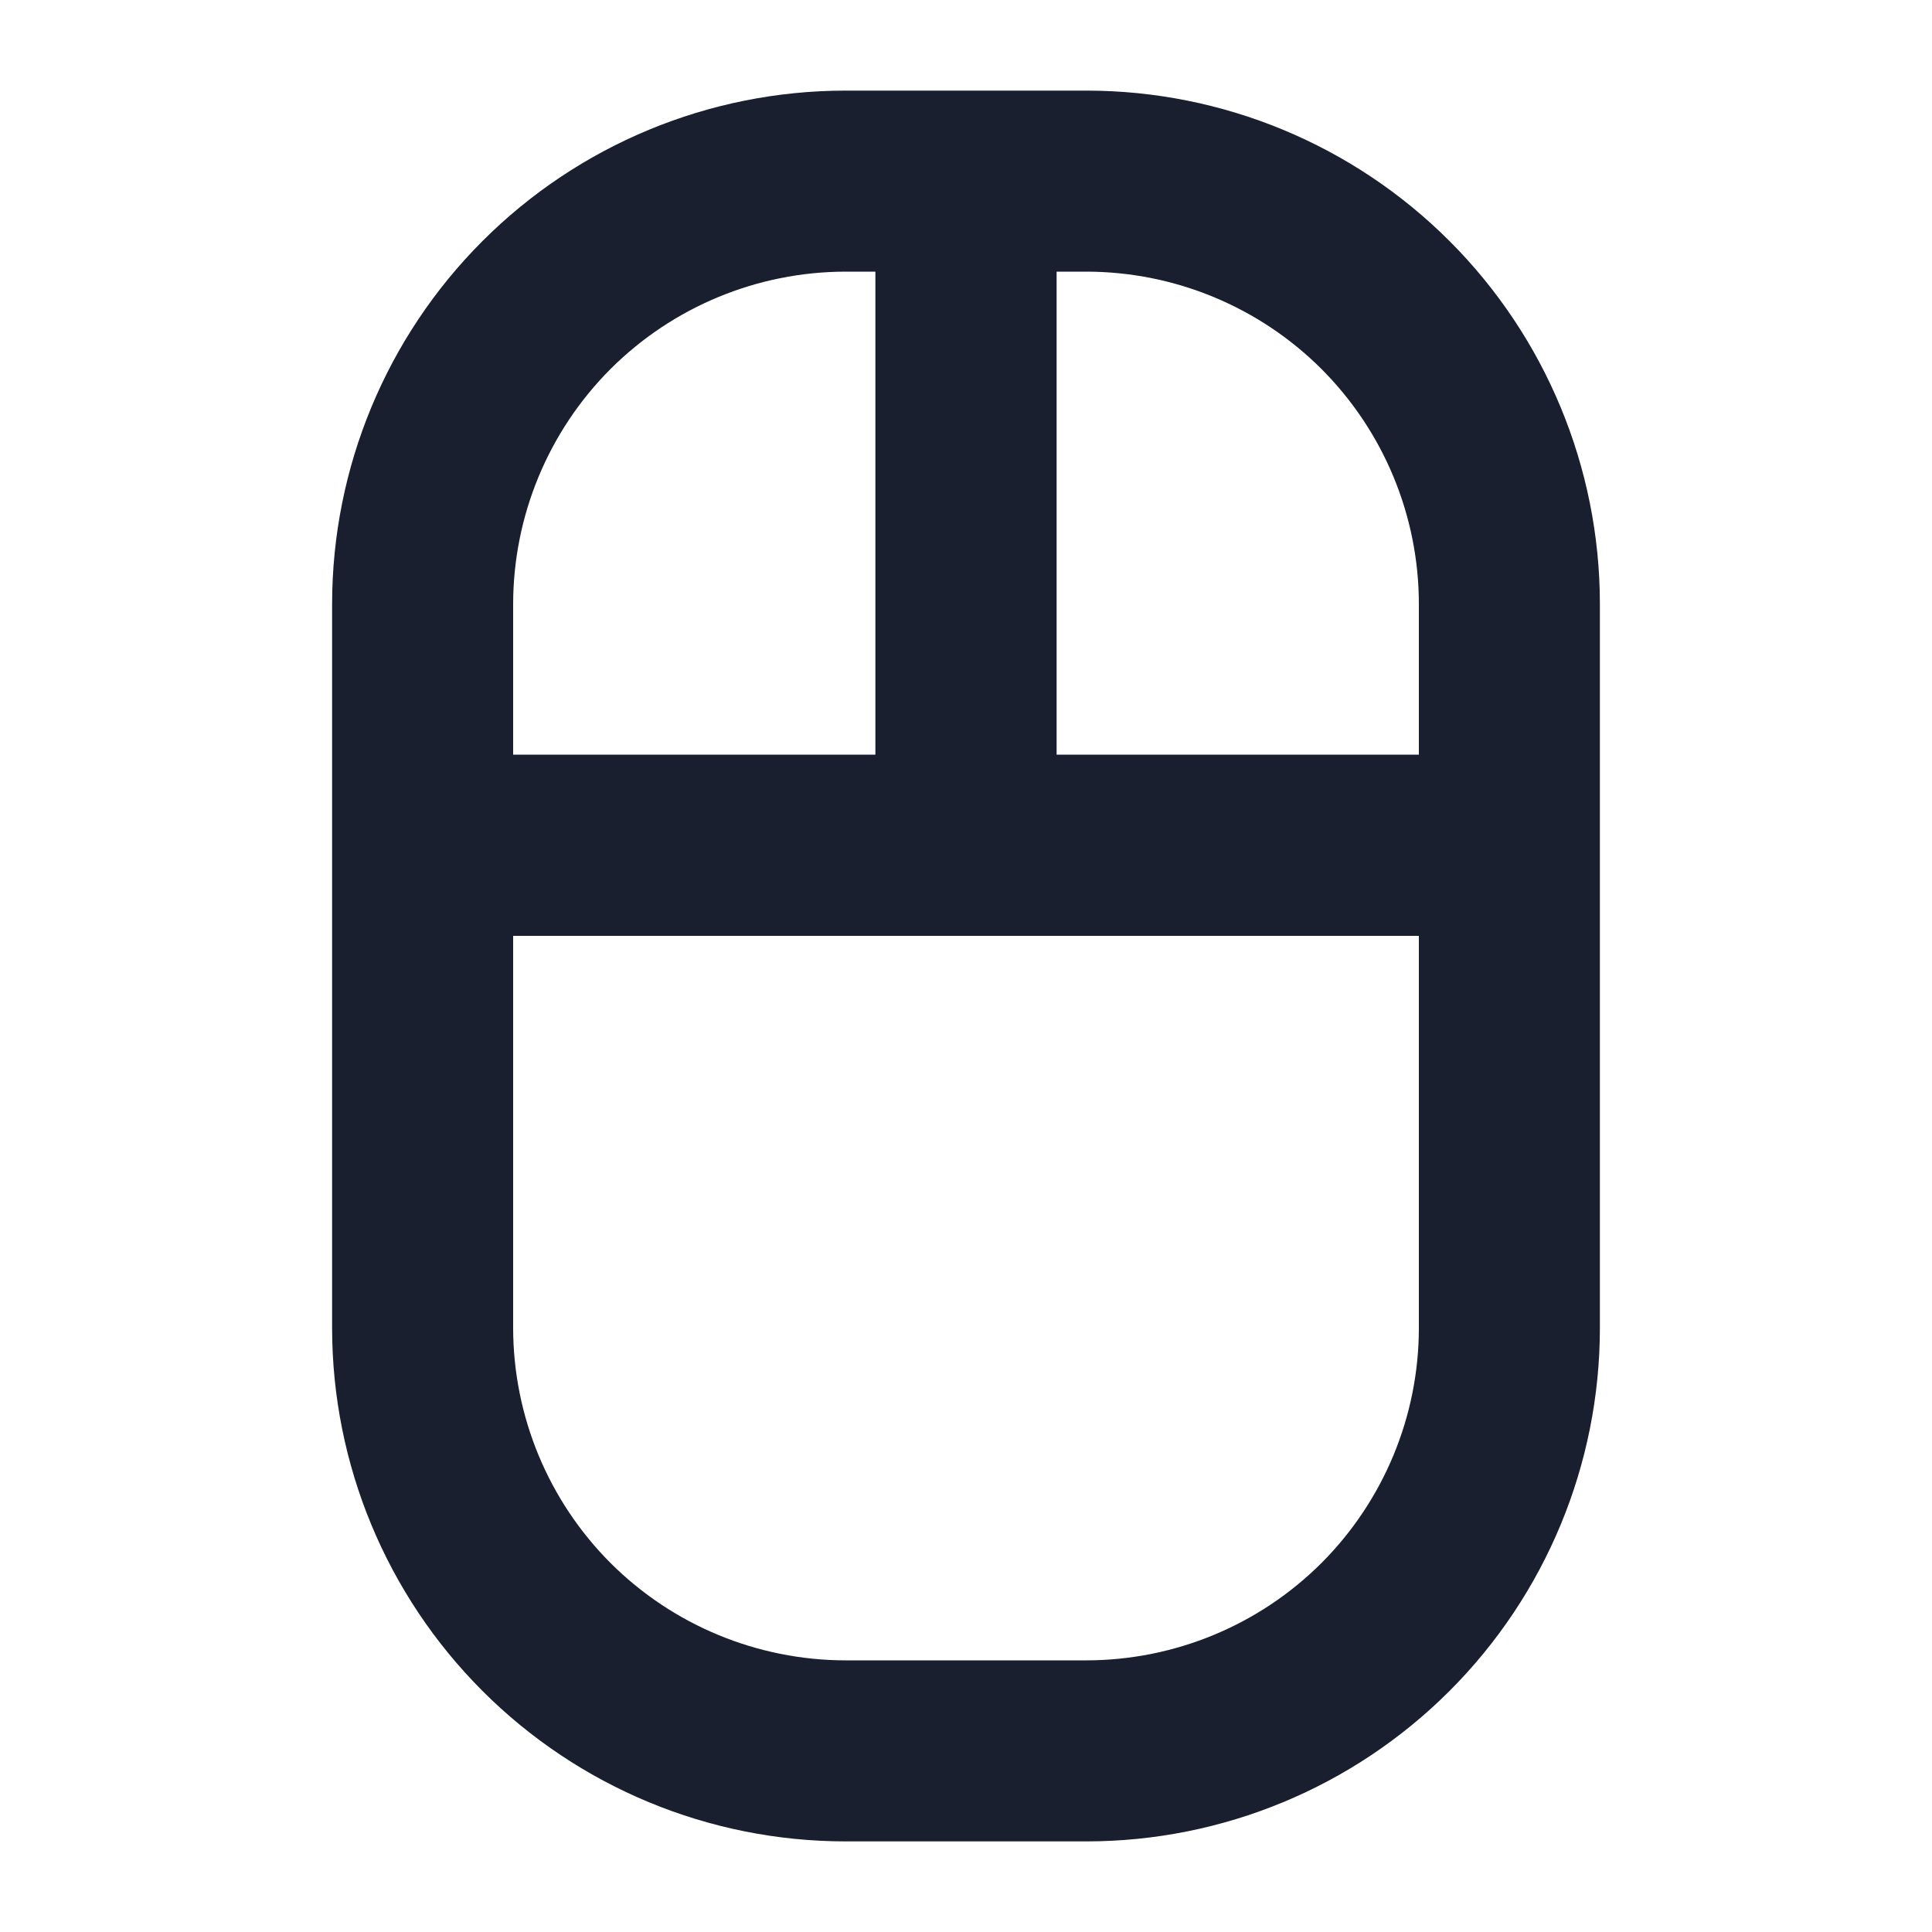 <svg width="20" height="20" viewBox="0 0 20 20" fill="none" xmlns="http://www.w3.org/2000/svg">
<path d="M11.25 0.938H8.75C7.341 0.939 5.991 1.499 4.995 2.495C3.999 3.491 3.439 4.841 3.438 6.25V13.75C3.439 15.159 3.999 16.509 4.995 17.505C5.991 18.501 7.341 19.061 8.75 19.062H11.25C12.659 19.061 14.009 18.501 15.005 17.505C16.001 16.509 16.561 15.159 16.562 13.75V6.25C16.561 4.841 16.001 3.491 15.005 2.495C14.009 1.499 12.659 0.939 11.25 0.938ZM14.688 6.25V7.812H10.938V2.812H11.25C12.161 2.814 13.035 3.176 13.68 3.82C14.324 4.465 14.687 5.339 14.688 6.25ZM8.75 2.812H9.062V7.812H5.312V6.25C5.314 5.339 5.676 4.465 6.32 3.82C6.965 3.176 7.839 2.814 8.75 2.812ZM11.25 17.188H8.75C7.839 17.186 6.965 16.824 6.32 16.18C5.676 15.535 5.314 14.661 5.312 13.75V9.688H14.688V13.75C14.687 14.661 14.324 15.535 13.68 16.18C13.035 16.824 12.161 17.186 11.25 17.188Z" fill="#191F2E"/>
</svg>
